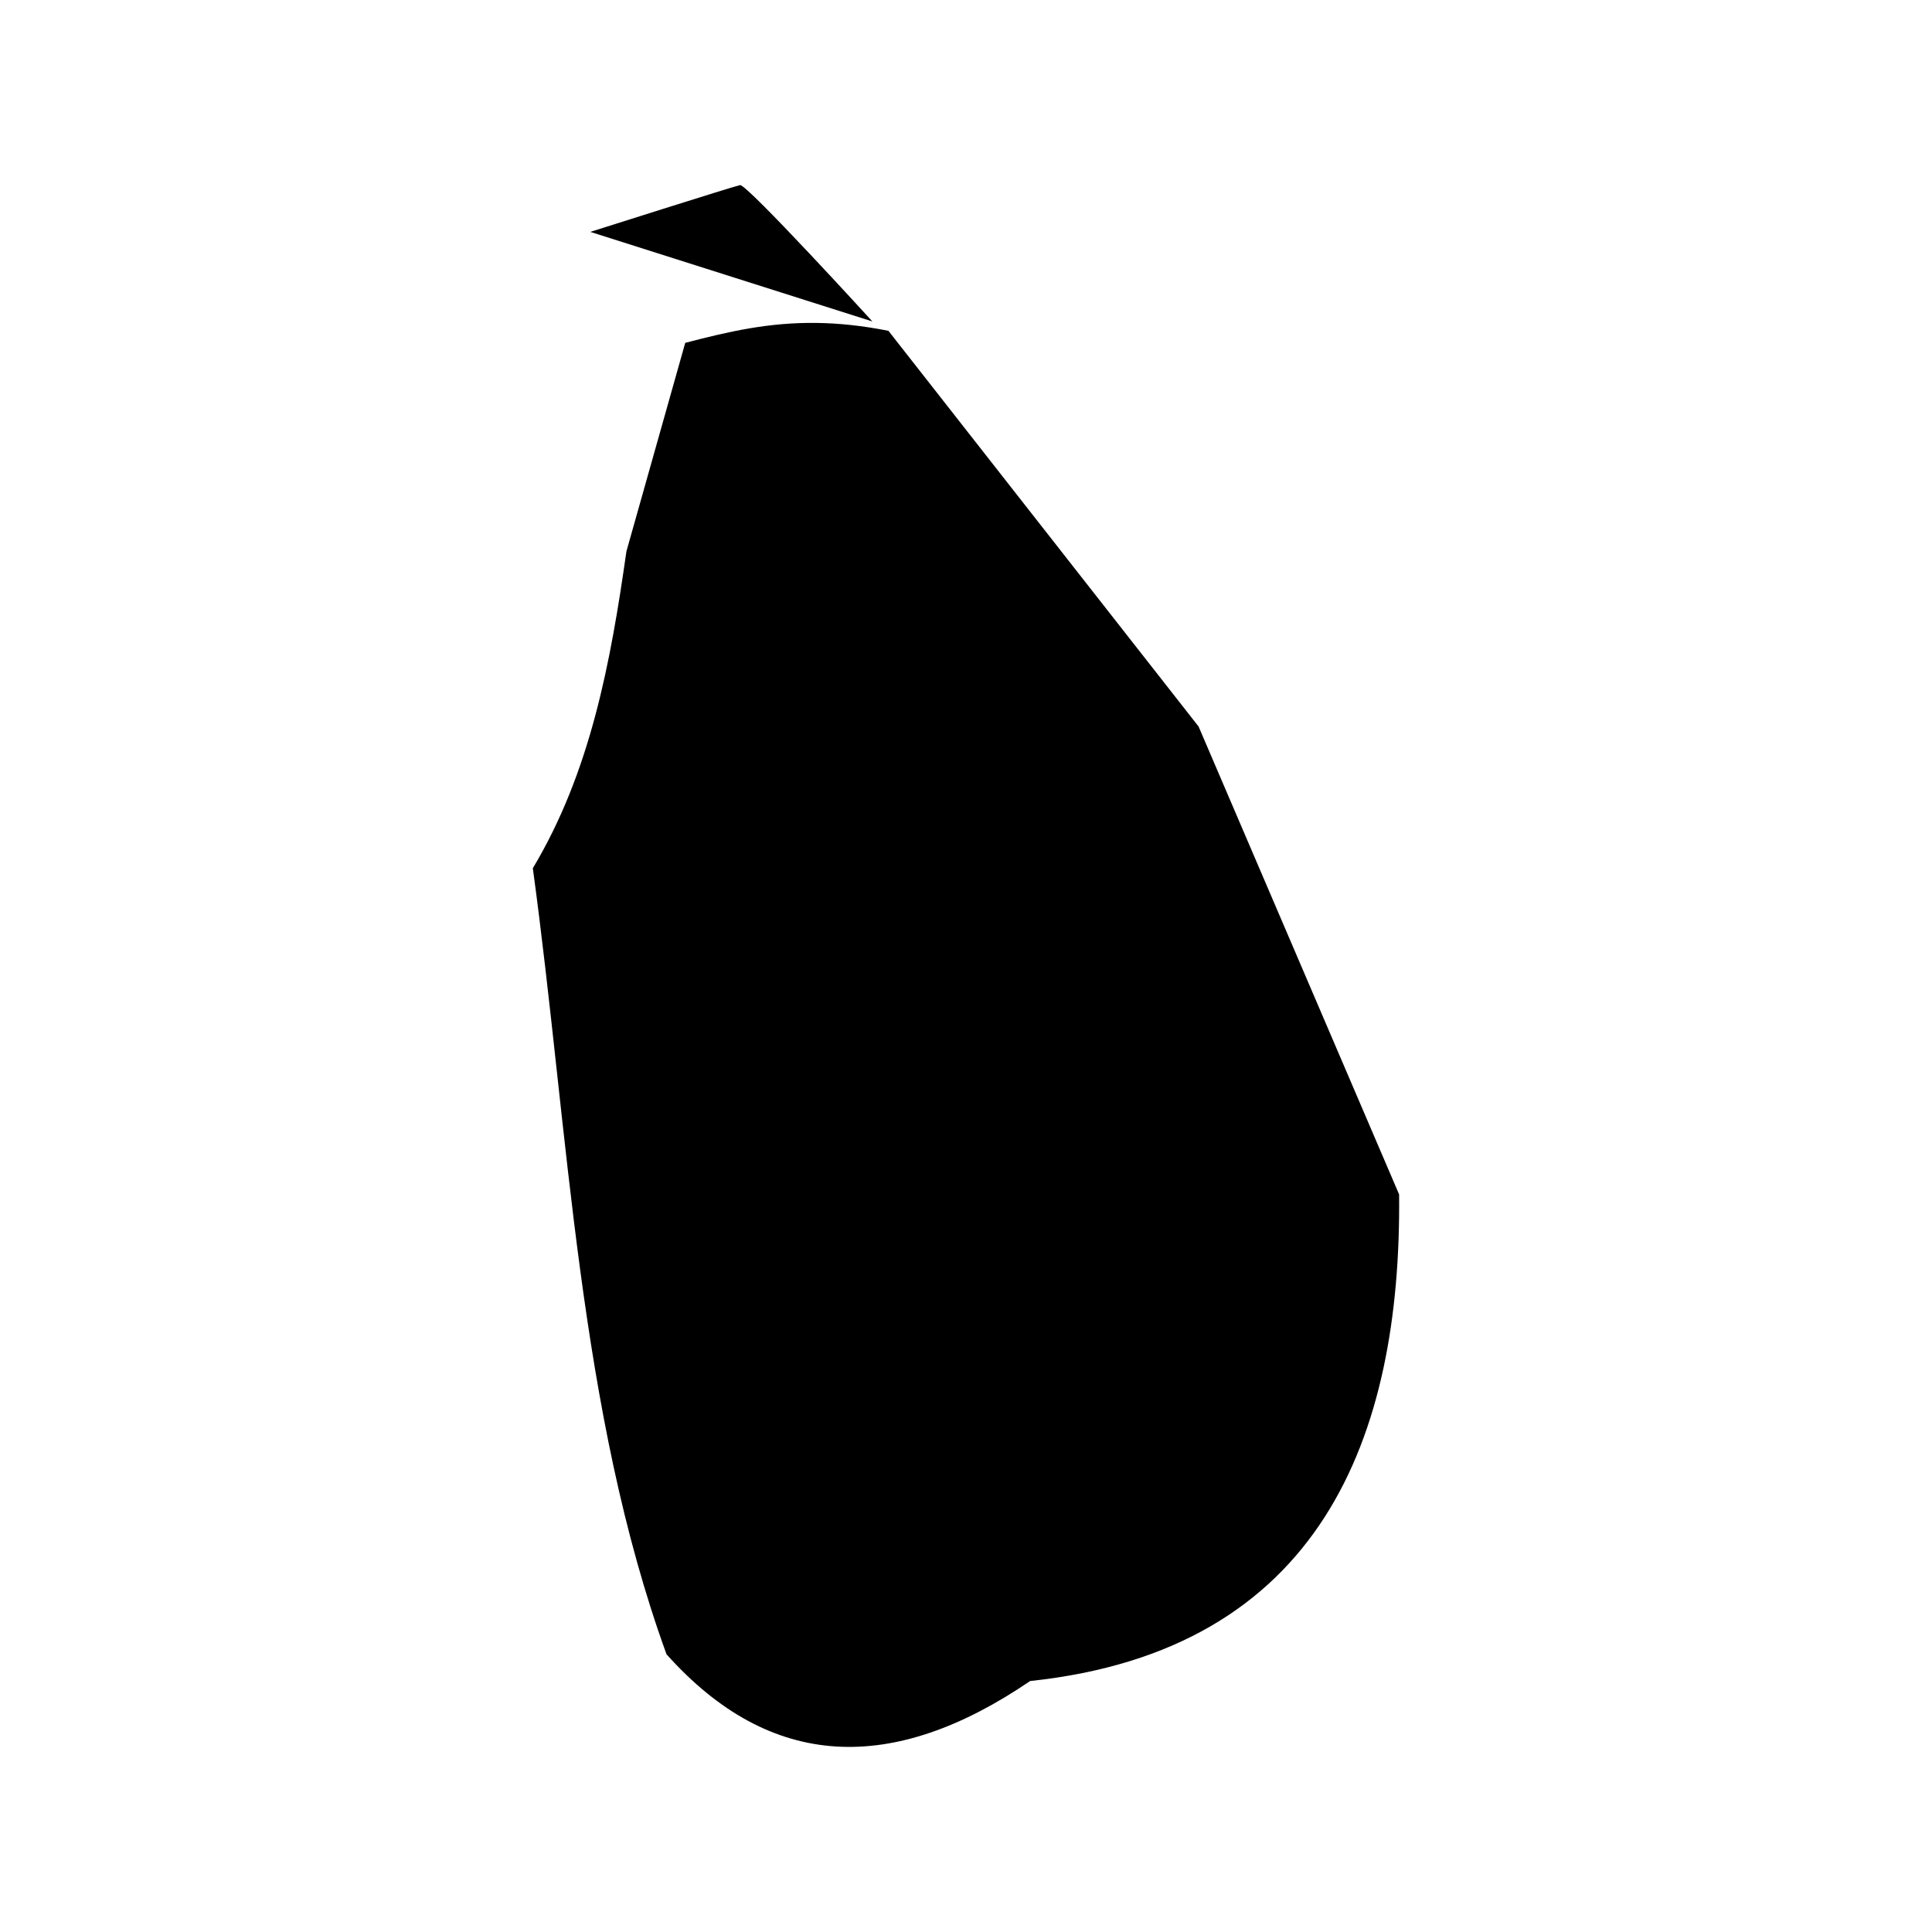 <svg xmlns="http://www.w3.org/2000/svg" width="100%" height="100%" viewBox="0 0 583.68 583.68"><path d="M223.577 55.921c-2.019 0.404-45.235 14.136-45.235 14.136l85.22 27.06s-37.965-41.6-39.985-41.196z m23.281 41.64c-14.49-0.219-26.62 2.57-39.84 6.018l-17.77 63.004c-4.761 33.46-10.786 66.5-28.273 95.719 10.939 80.264 13.738 164.088 40.389 237.478 31.632 35.377 68.531 36.233 109.855 8.078 87.857-9.33 112.196-73.646 111.47-147.011L362.106 219.49l-93.7-119.548c-7.886-1.562-14.961-2.282-21.548-2.381z" /></svg>